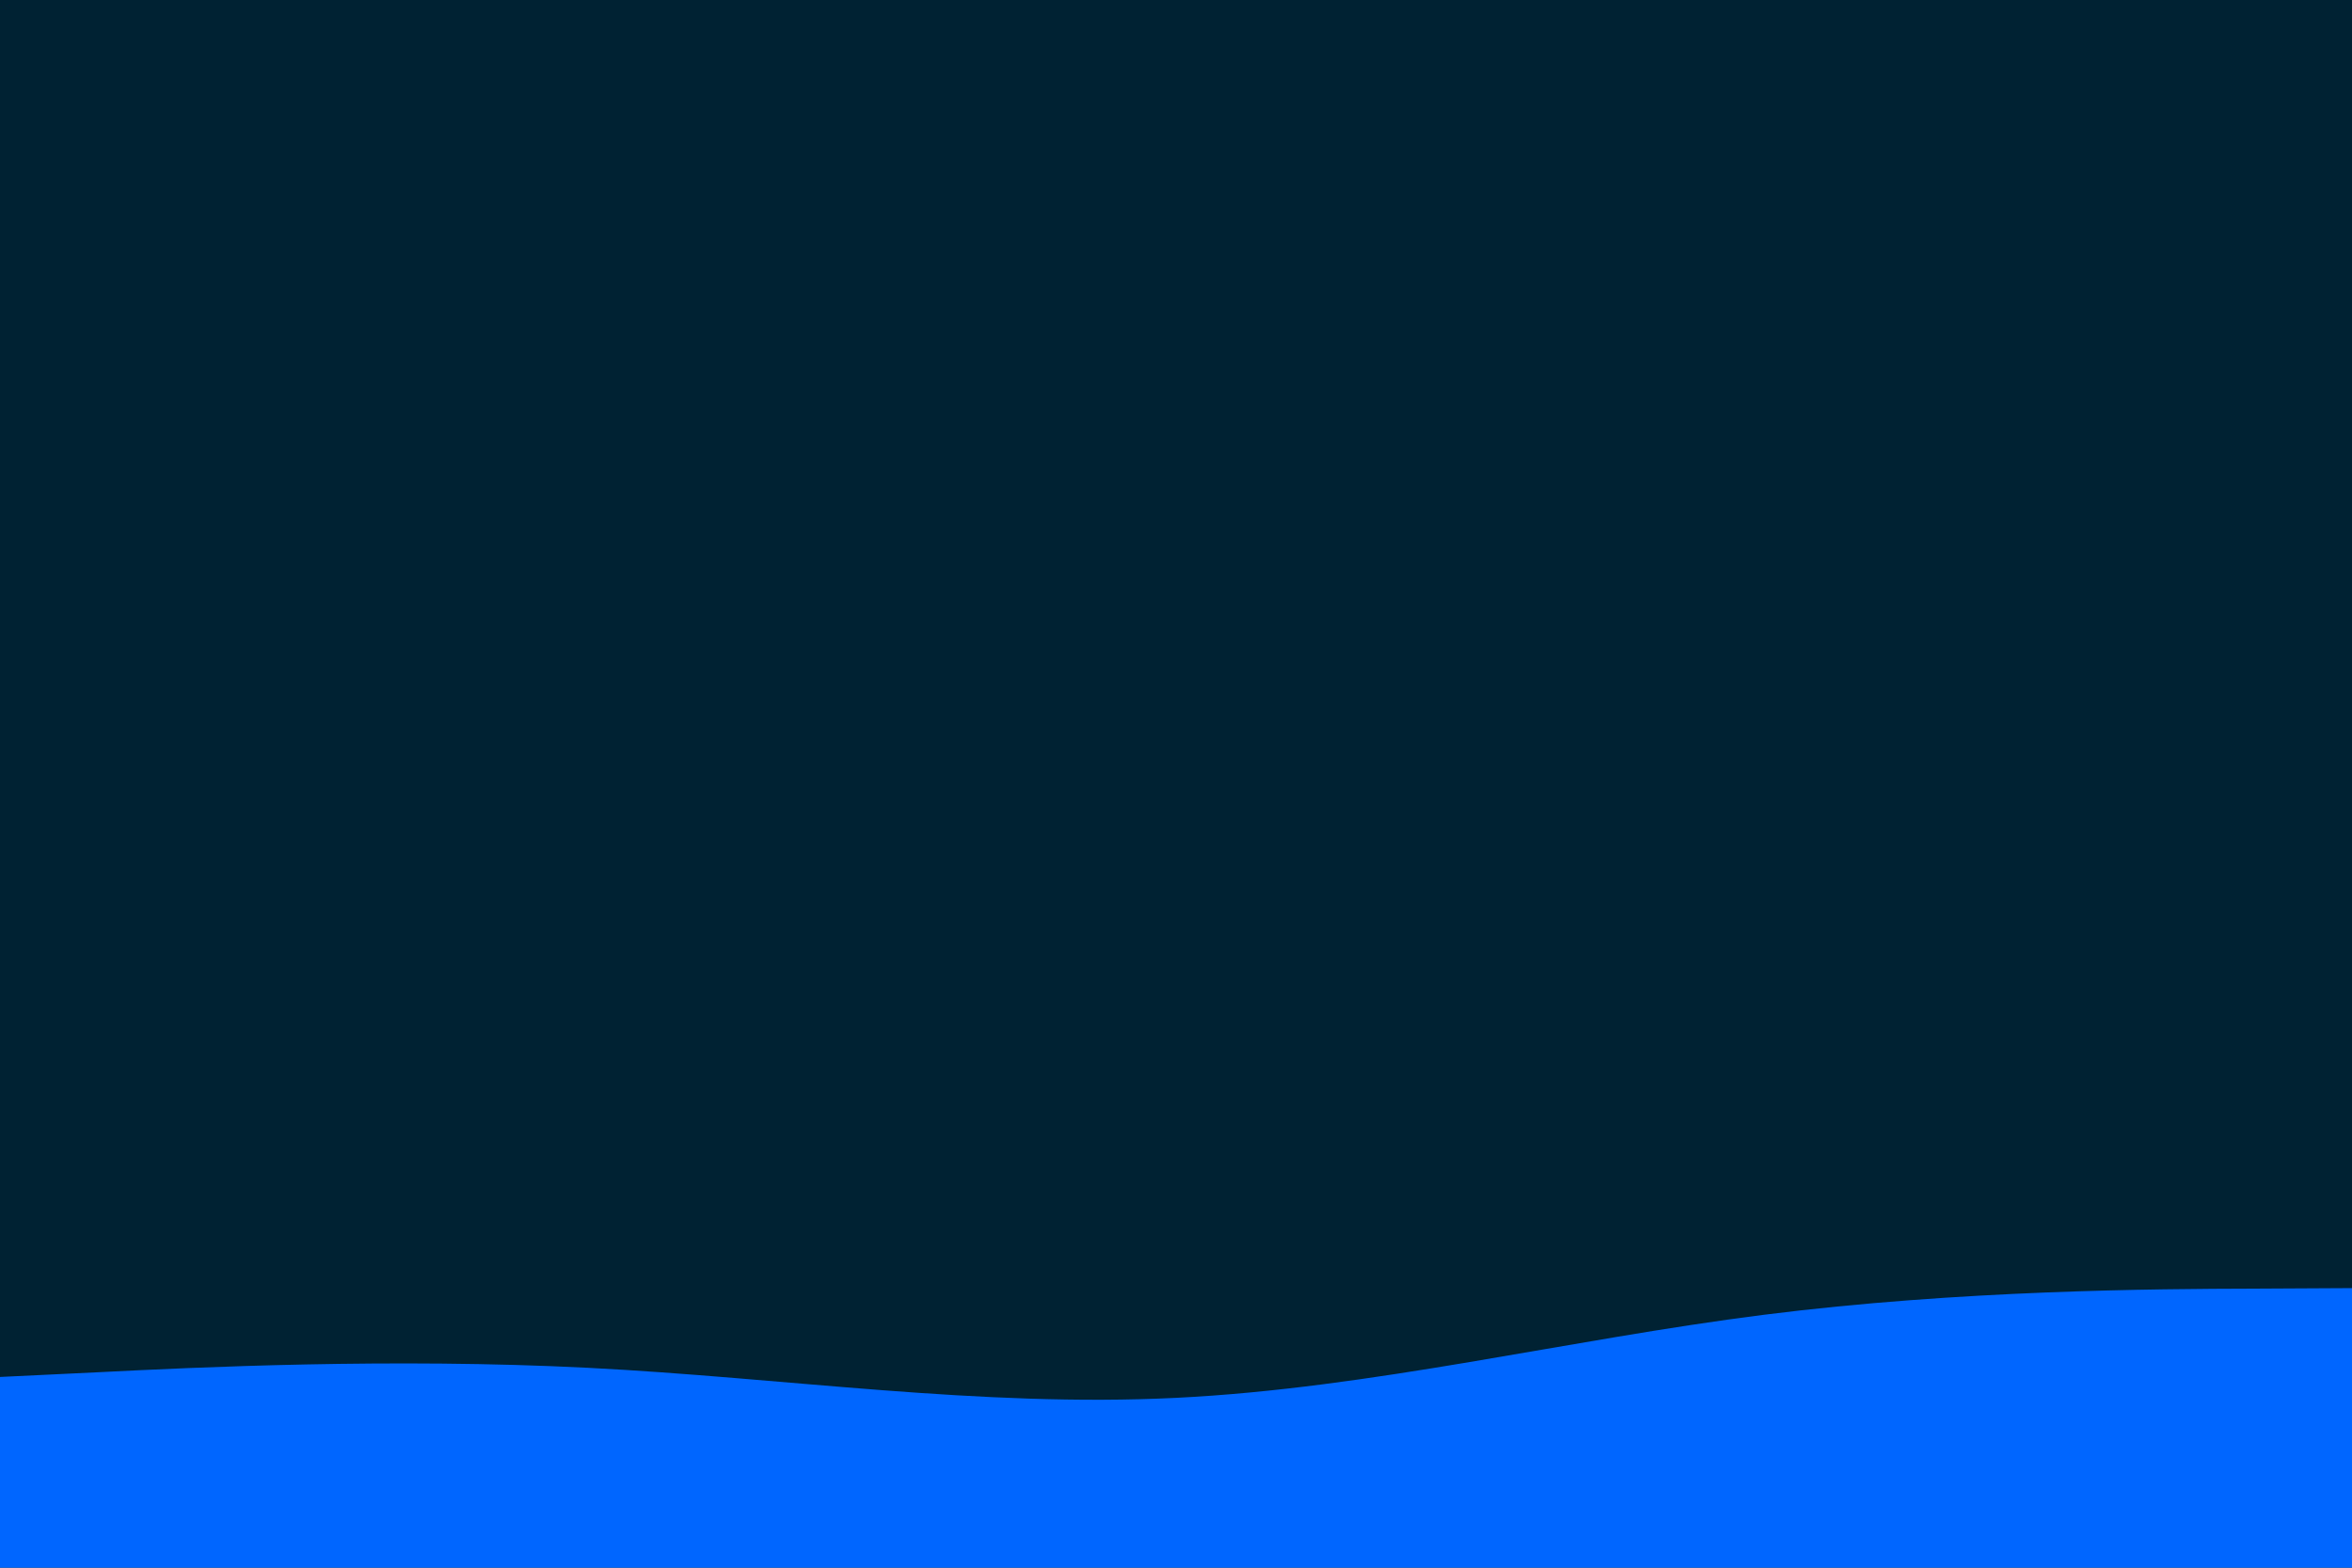 <svg id="visual" viewBox="0 0 900 600" width="900" height="600" xmlns="http://www.w3.org/2000/svg" xmlns:xlink="http://www.w3.org/1999/xlink" version="1.1"><rect x="0" y="0" width="900" height="600" fill="#002233"></rect><path d="M0 527L37.5 525.2C75 523.3 150 519.7 225 523.5C300 527.3 375 538.7 450 535C525 531.3 600 512.7 675 503.2C750 493.7 825 493.3 862.5 493.2L900 493L900 601L862.5 601C825 601 750 601 675 601C600 601 525 601 450 601C375 601 300 601 225 601C150 601 75 601 37.5 601L0 601Z" fill="#0066FF" stroke-linecap="round" stroke-linejoin="miter"></path></svg>